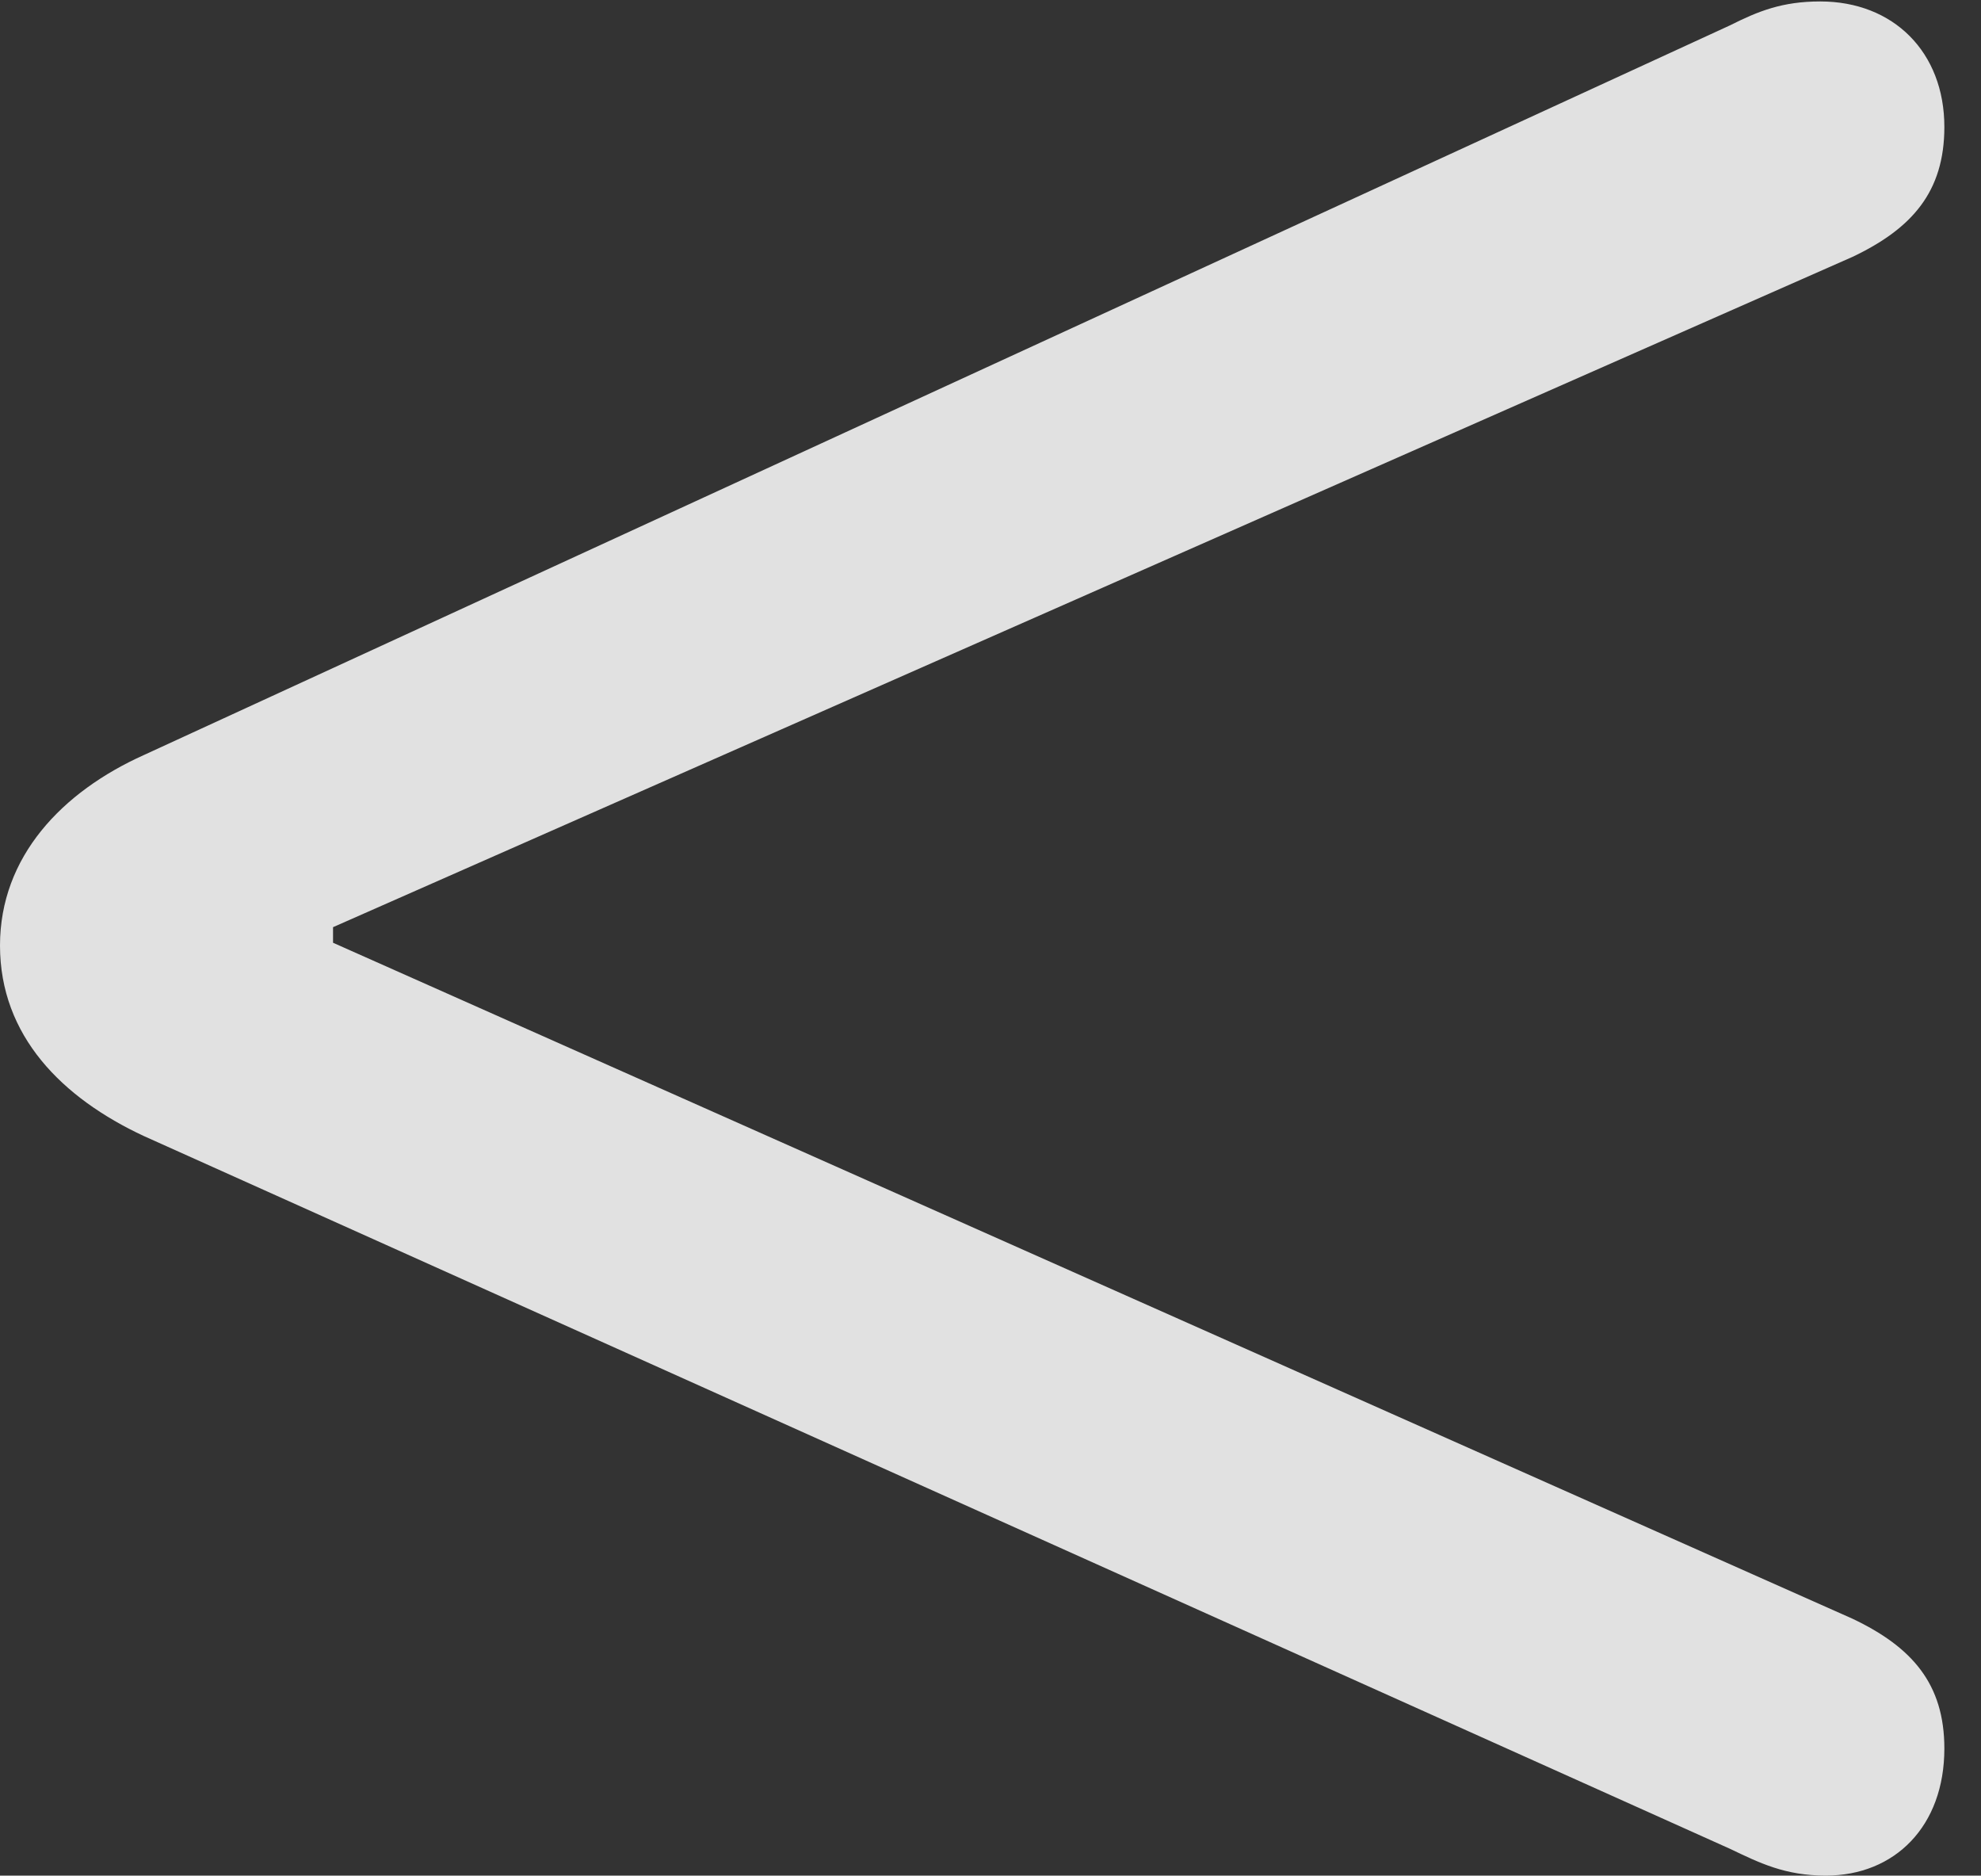 <?xml version="1.0" encoding="UTF-8"?>
<!--Generator: Apple Native CoreSVG 326-->
<!DOCTYPE svg
PUBLIC "-//W3C//DTD SVG 1.1//EN"
       "http://www.w3.org/Graphics/SVG/1.1/DTD/svg11.dtd">
<svg version="1.1" xmlns="http://www.w3.org/2000/svg" xmlns:xlink="http://www.w3.org/1999/xlink" viewBox="0 0 19.195 18.17">
 <rect x="0" y="0" width="19.195" height="18.17" fill="#333333" stroke="none"/>
 <g>
  <rect height="18.17" opacity="0" width="19.195" x="0" y="0"/>
  <path d="M17.691 18.17C18.361 18.17 18.84 17.691 18.84 16.939C18.84 16.311 18.525 15.955 17.951 15.682L3.227 9.133L3.227 8.982L17.951 2.488C18.525 2.215 18.84 1.859 18.84 1.23C18.84 0.506 18.348 0.014 17.637 0.014C17.268 0.014 17.035 0.109 16.762 0.246L1.395 7.314C0.602 7.67 0 8.299 0 9.16C0 10.035 0.602 10.637 1.395 11.006L16.762 17.91C17.049 18.047 17.295 18.17 17.691 18.17Z" fill="white" fill-opacity="0.85"/>
 </g>
</svg>
